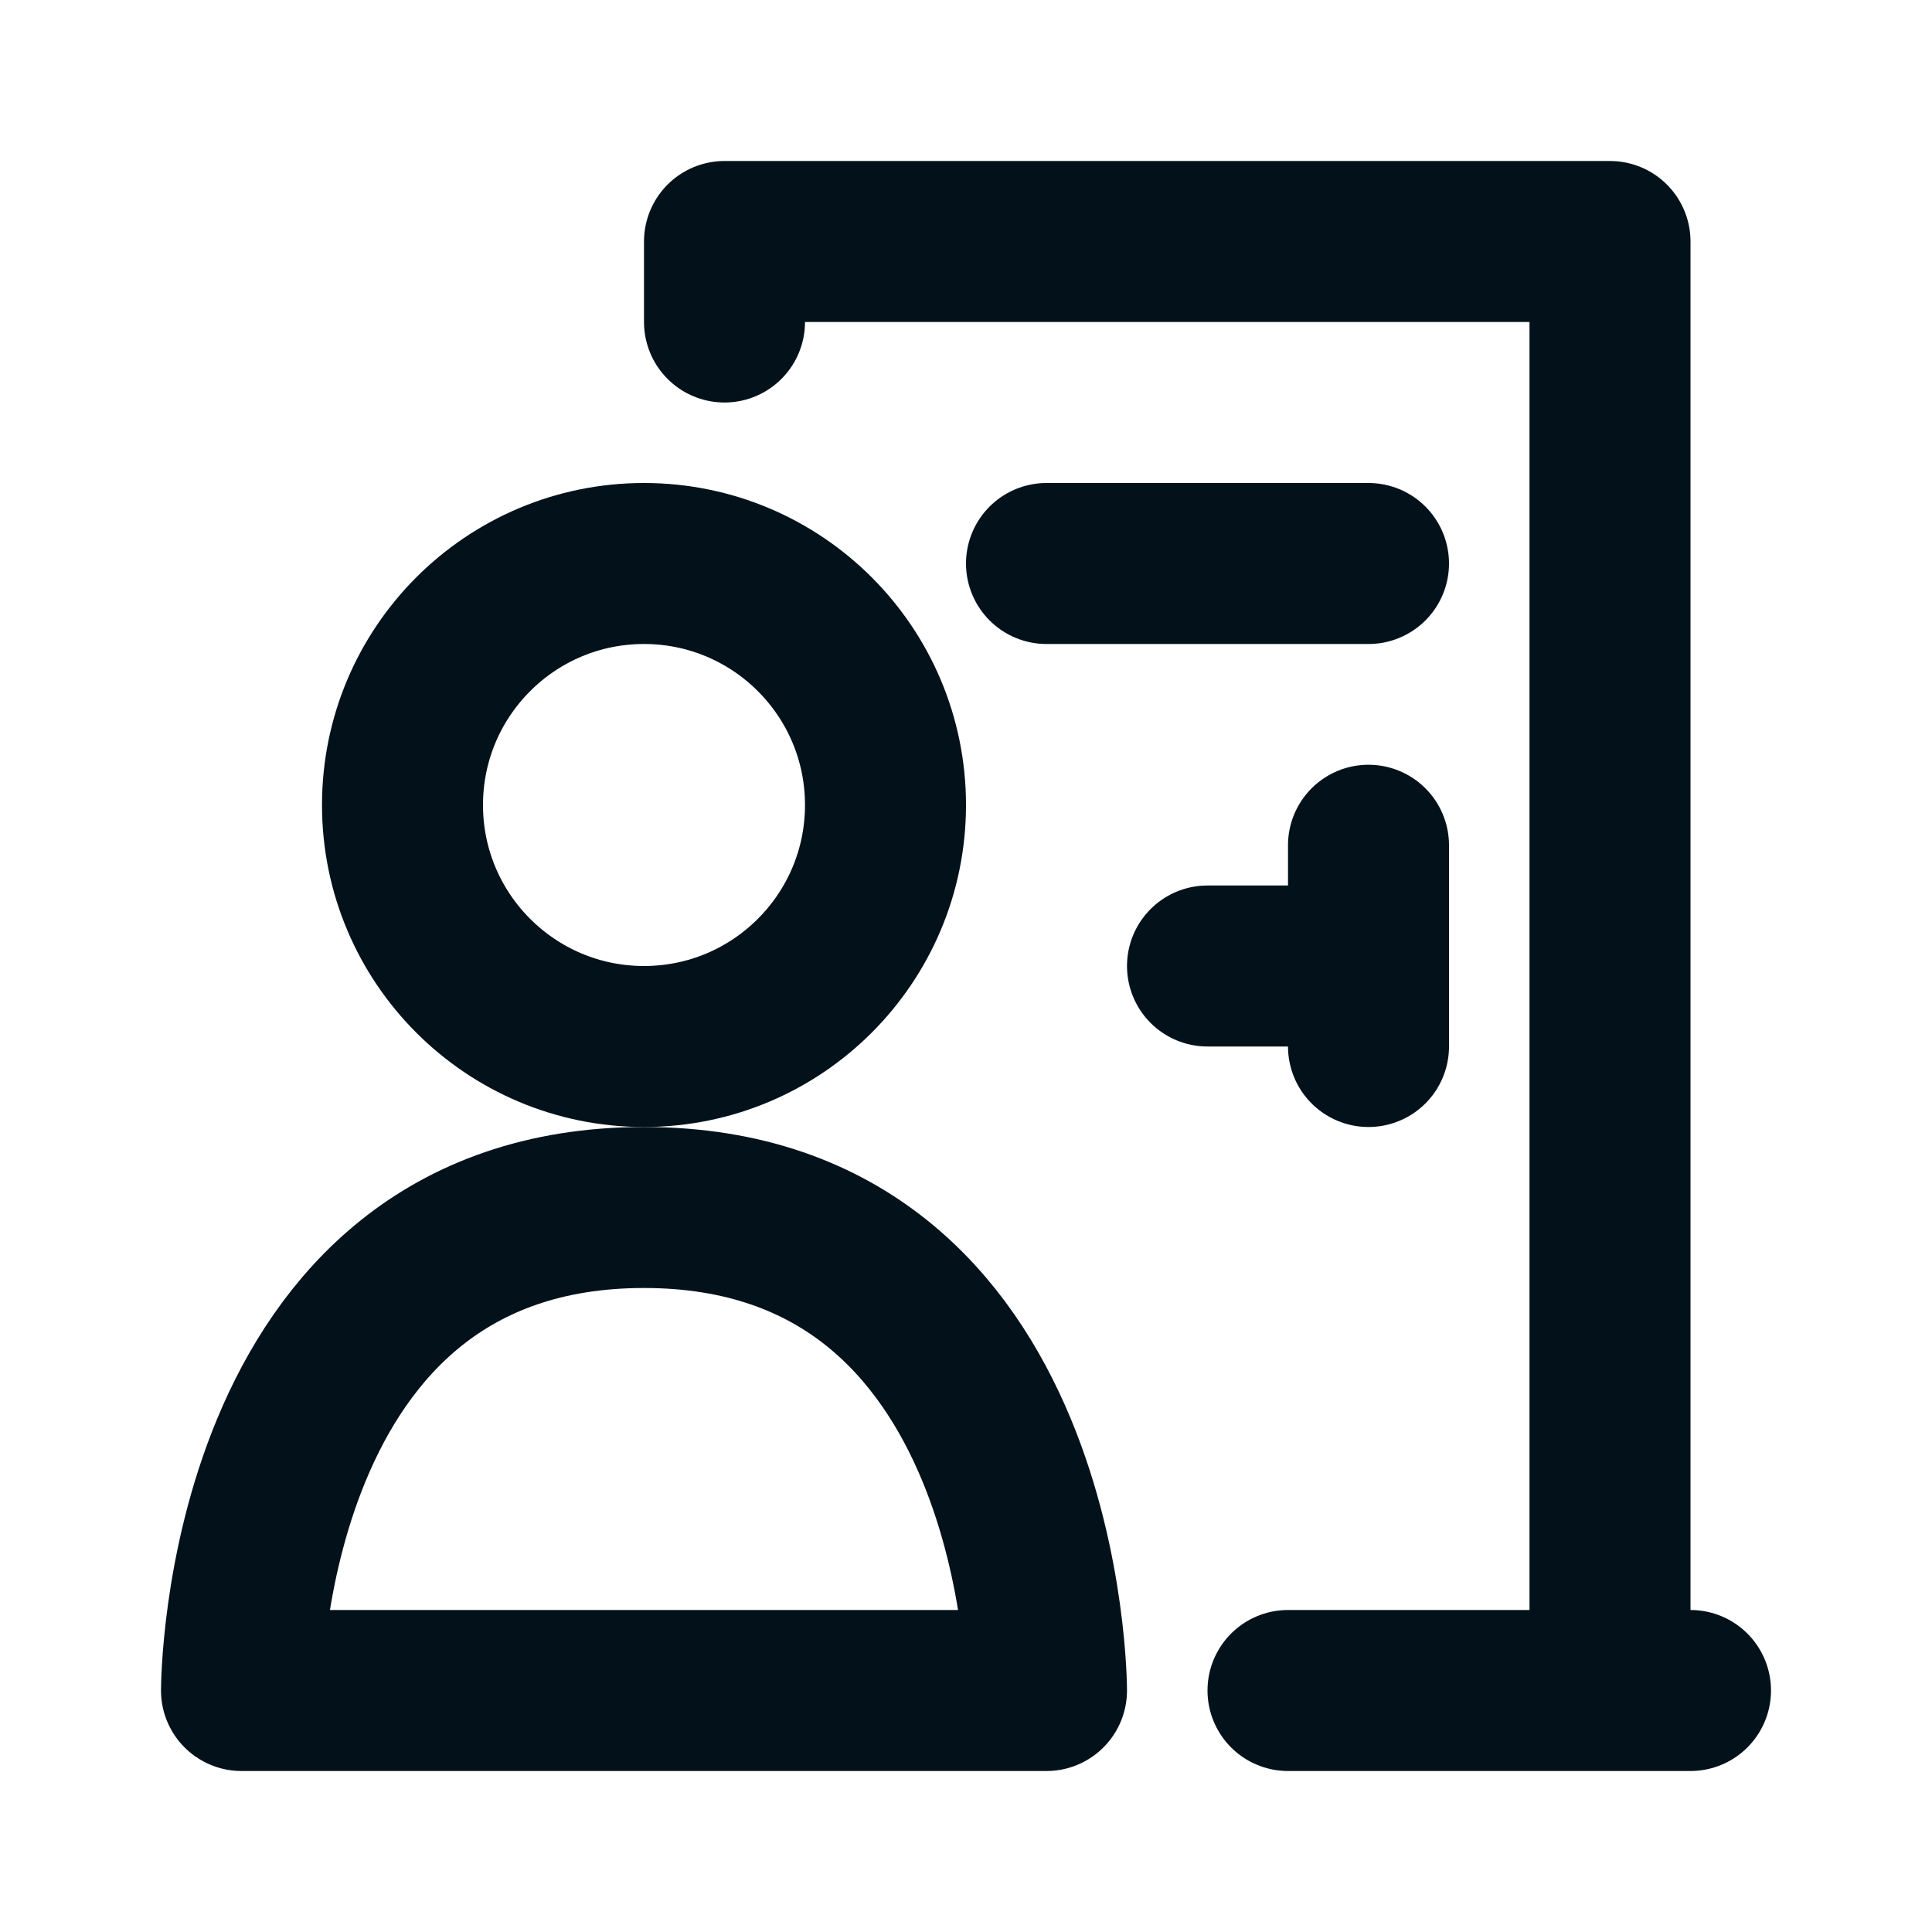 <svg width="24" height="24" viewBox="0 0 24 24" fill="none" xmlns="http://www.w3.org/2000/svg" data-id="IcHotelRoomGuest"><path fill-rule="evenodd" clip-rule="evenodd" d="M8 15C13 15 13 21 13 21H3C3 21 2.999 15 8 15Z" stroke="#03121A" stroke-width="2" stroke-linecap="round" stroke-linejoin="round"></path><path fill-rule="evenodd" clip-rule="evenodd" d="M8 13C9.657 13 11 11.657 11 10C11 8.343 9.657 7 8 7C6.343 7 5 8.343 5 10C5 11.657 6.343 13 8 13Z" stroke="#03121A" stroke-width="2" stroke-linecap="round" stroke-linejoin="round"></path><path d="M9 4V3H20V21M20 21H21M20 21H16M13 7H17M17 12H15M17 12V10.5M17 12V13" stroke="#03121A" stroke-width="2" stroke-linecap="round" stroke-linejoin="round"></path></svg>